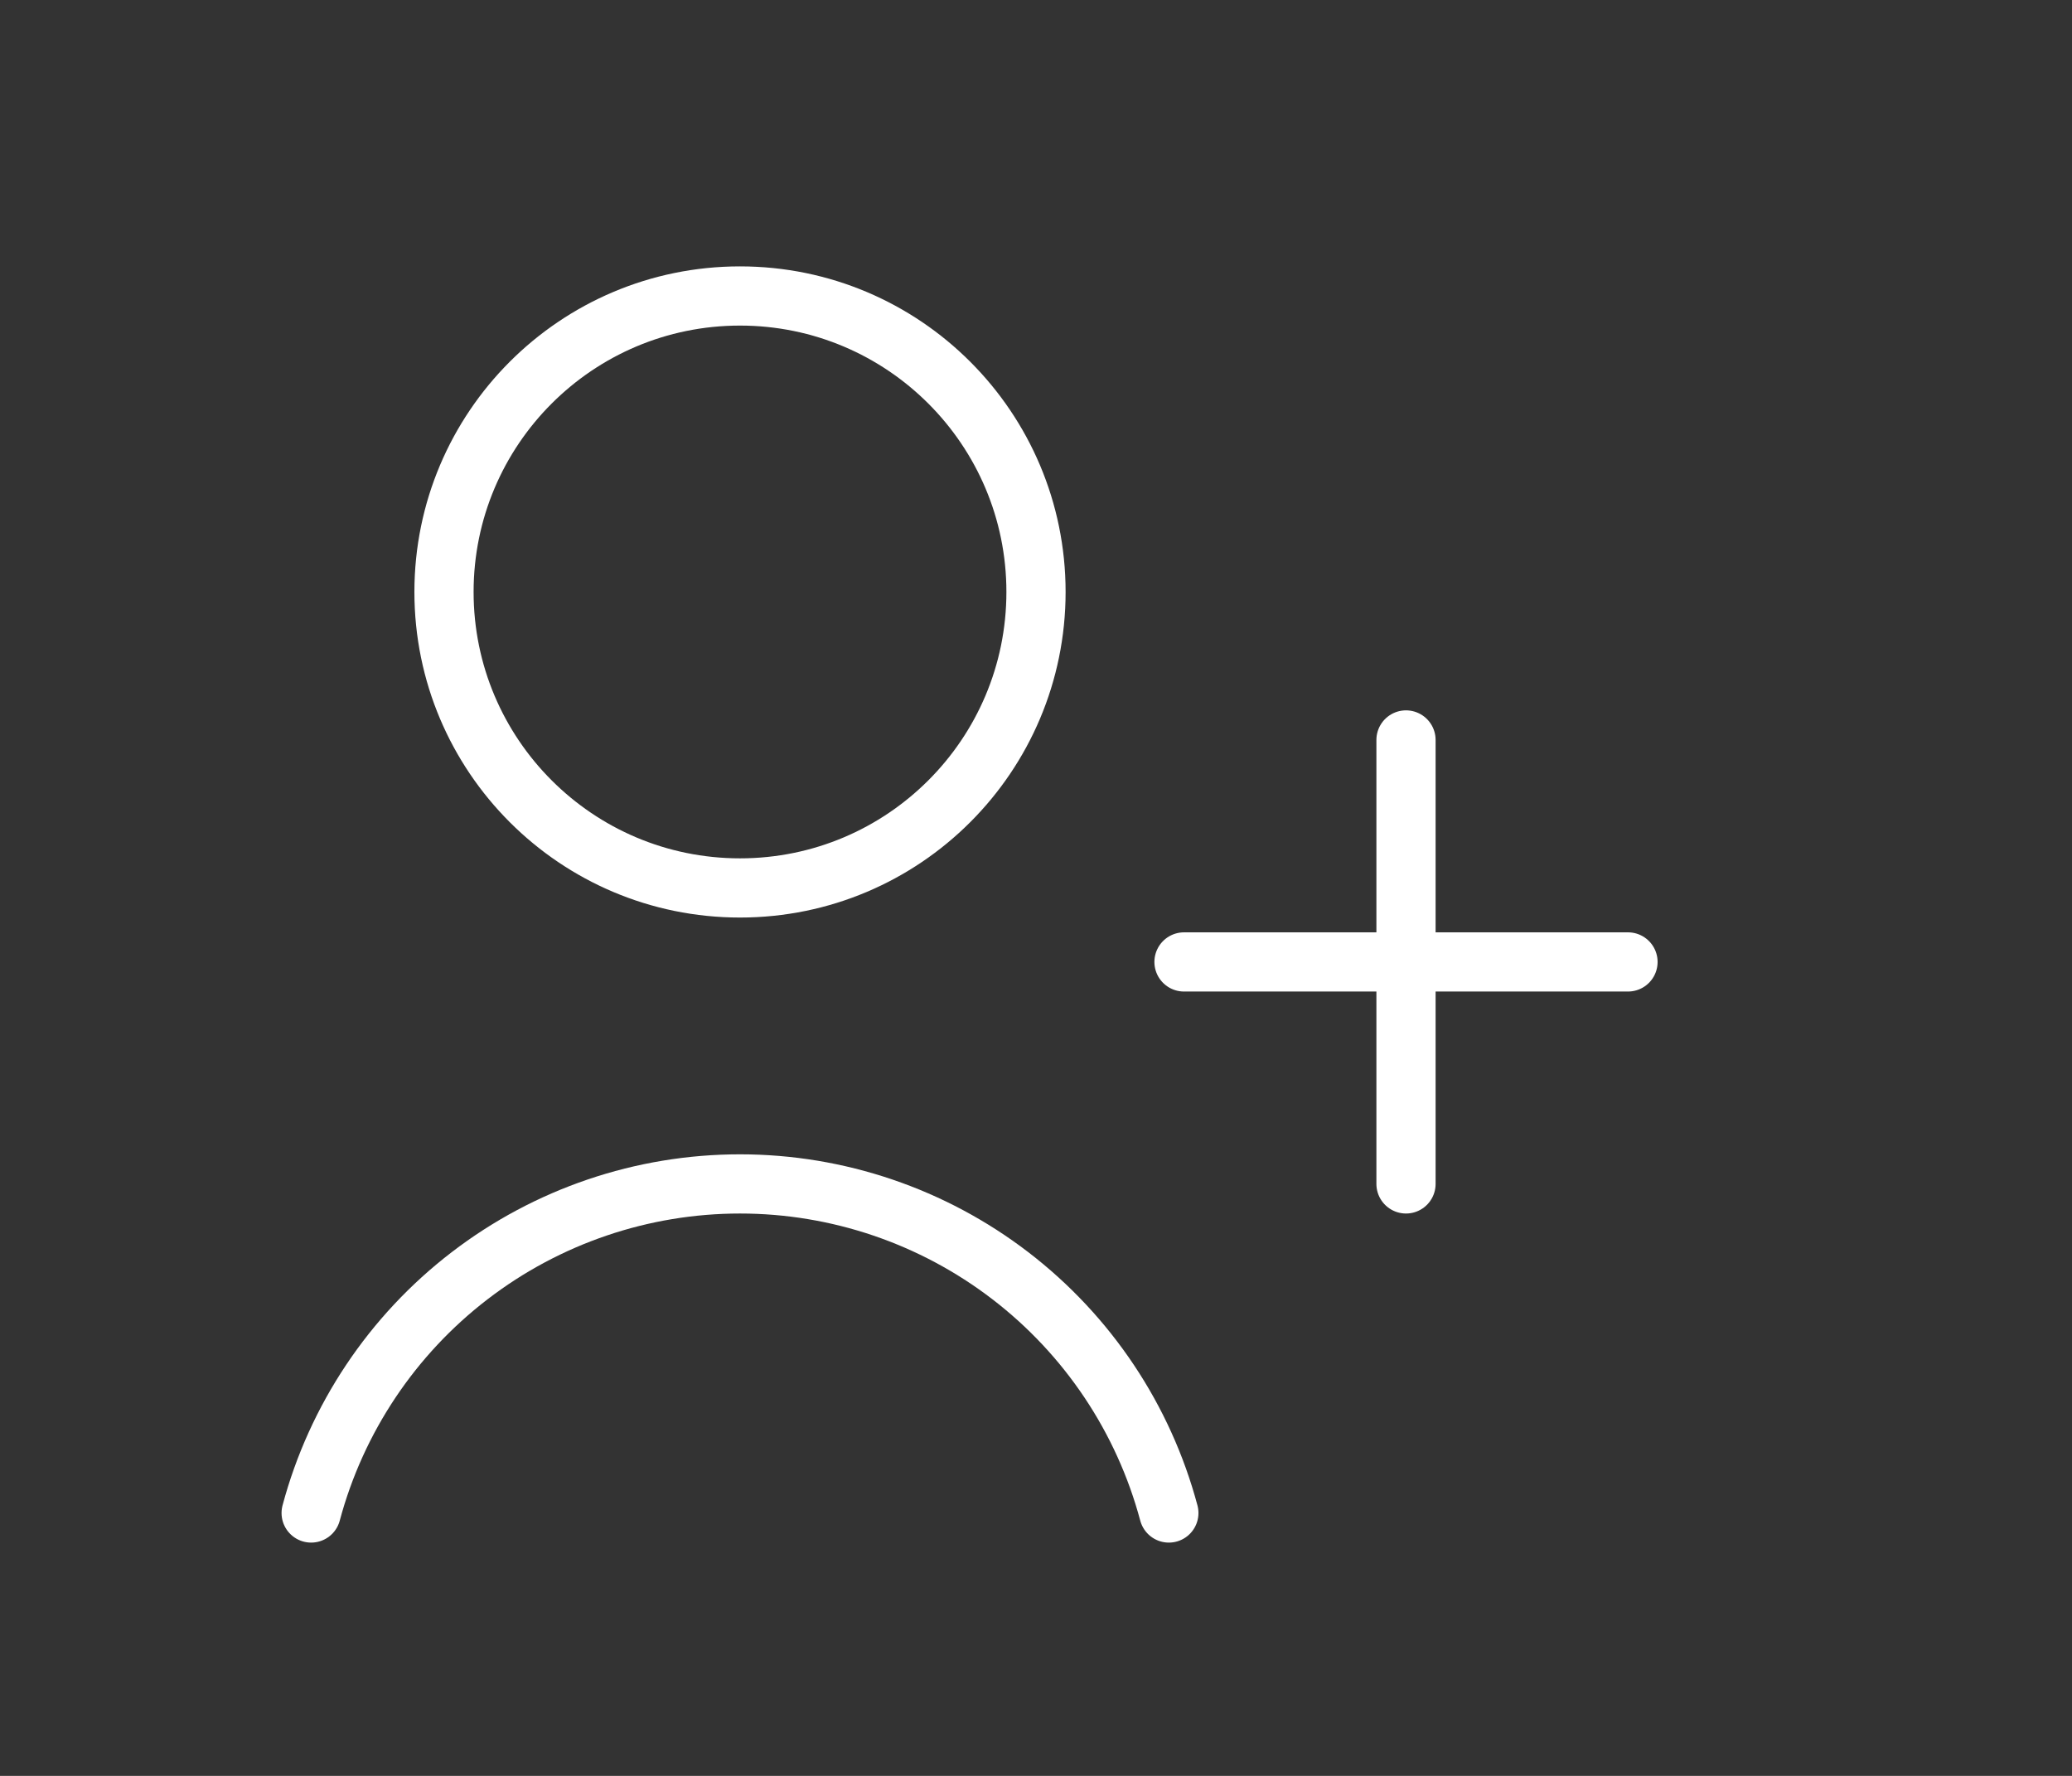 <svg width="42" height="36" viewBox="0 0 42 36" fill="none" xmlns="http://www.w3.org/2000/svg">
<rect x="0" y="0" width="42" height="36" fill="#333333" stroke="none"/>
<circle cx="15" cy="12" r="6" stroke="white" stroke-width="1.2" stroke-linecap="round"/>
<path d="M23.693 30.671C23.181 28.757 22.051 27.066 20.479 25.86C18.907 24.654 16.981 24 15 24C13.019 24 11.093 24.654 9.521 25.86C7.949 27.066 6.819 28.757 6.307 30.671" stroke="white" stroke-width="1.2" stroke-linecap="round"/>
<path d="M28.5 15L28.5 24" stroke="white" stroke-width="1.2" stroke-linecap="round"/>
<path d="M33 19.5L24 19.5" stroke="white" stroke-width="1.2" stroke-linecap="round"/>
</svg>
